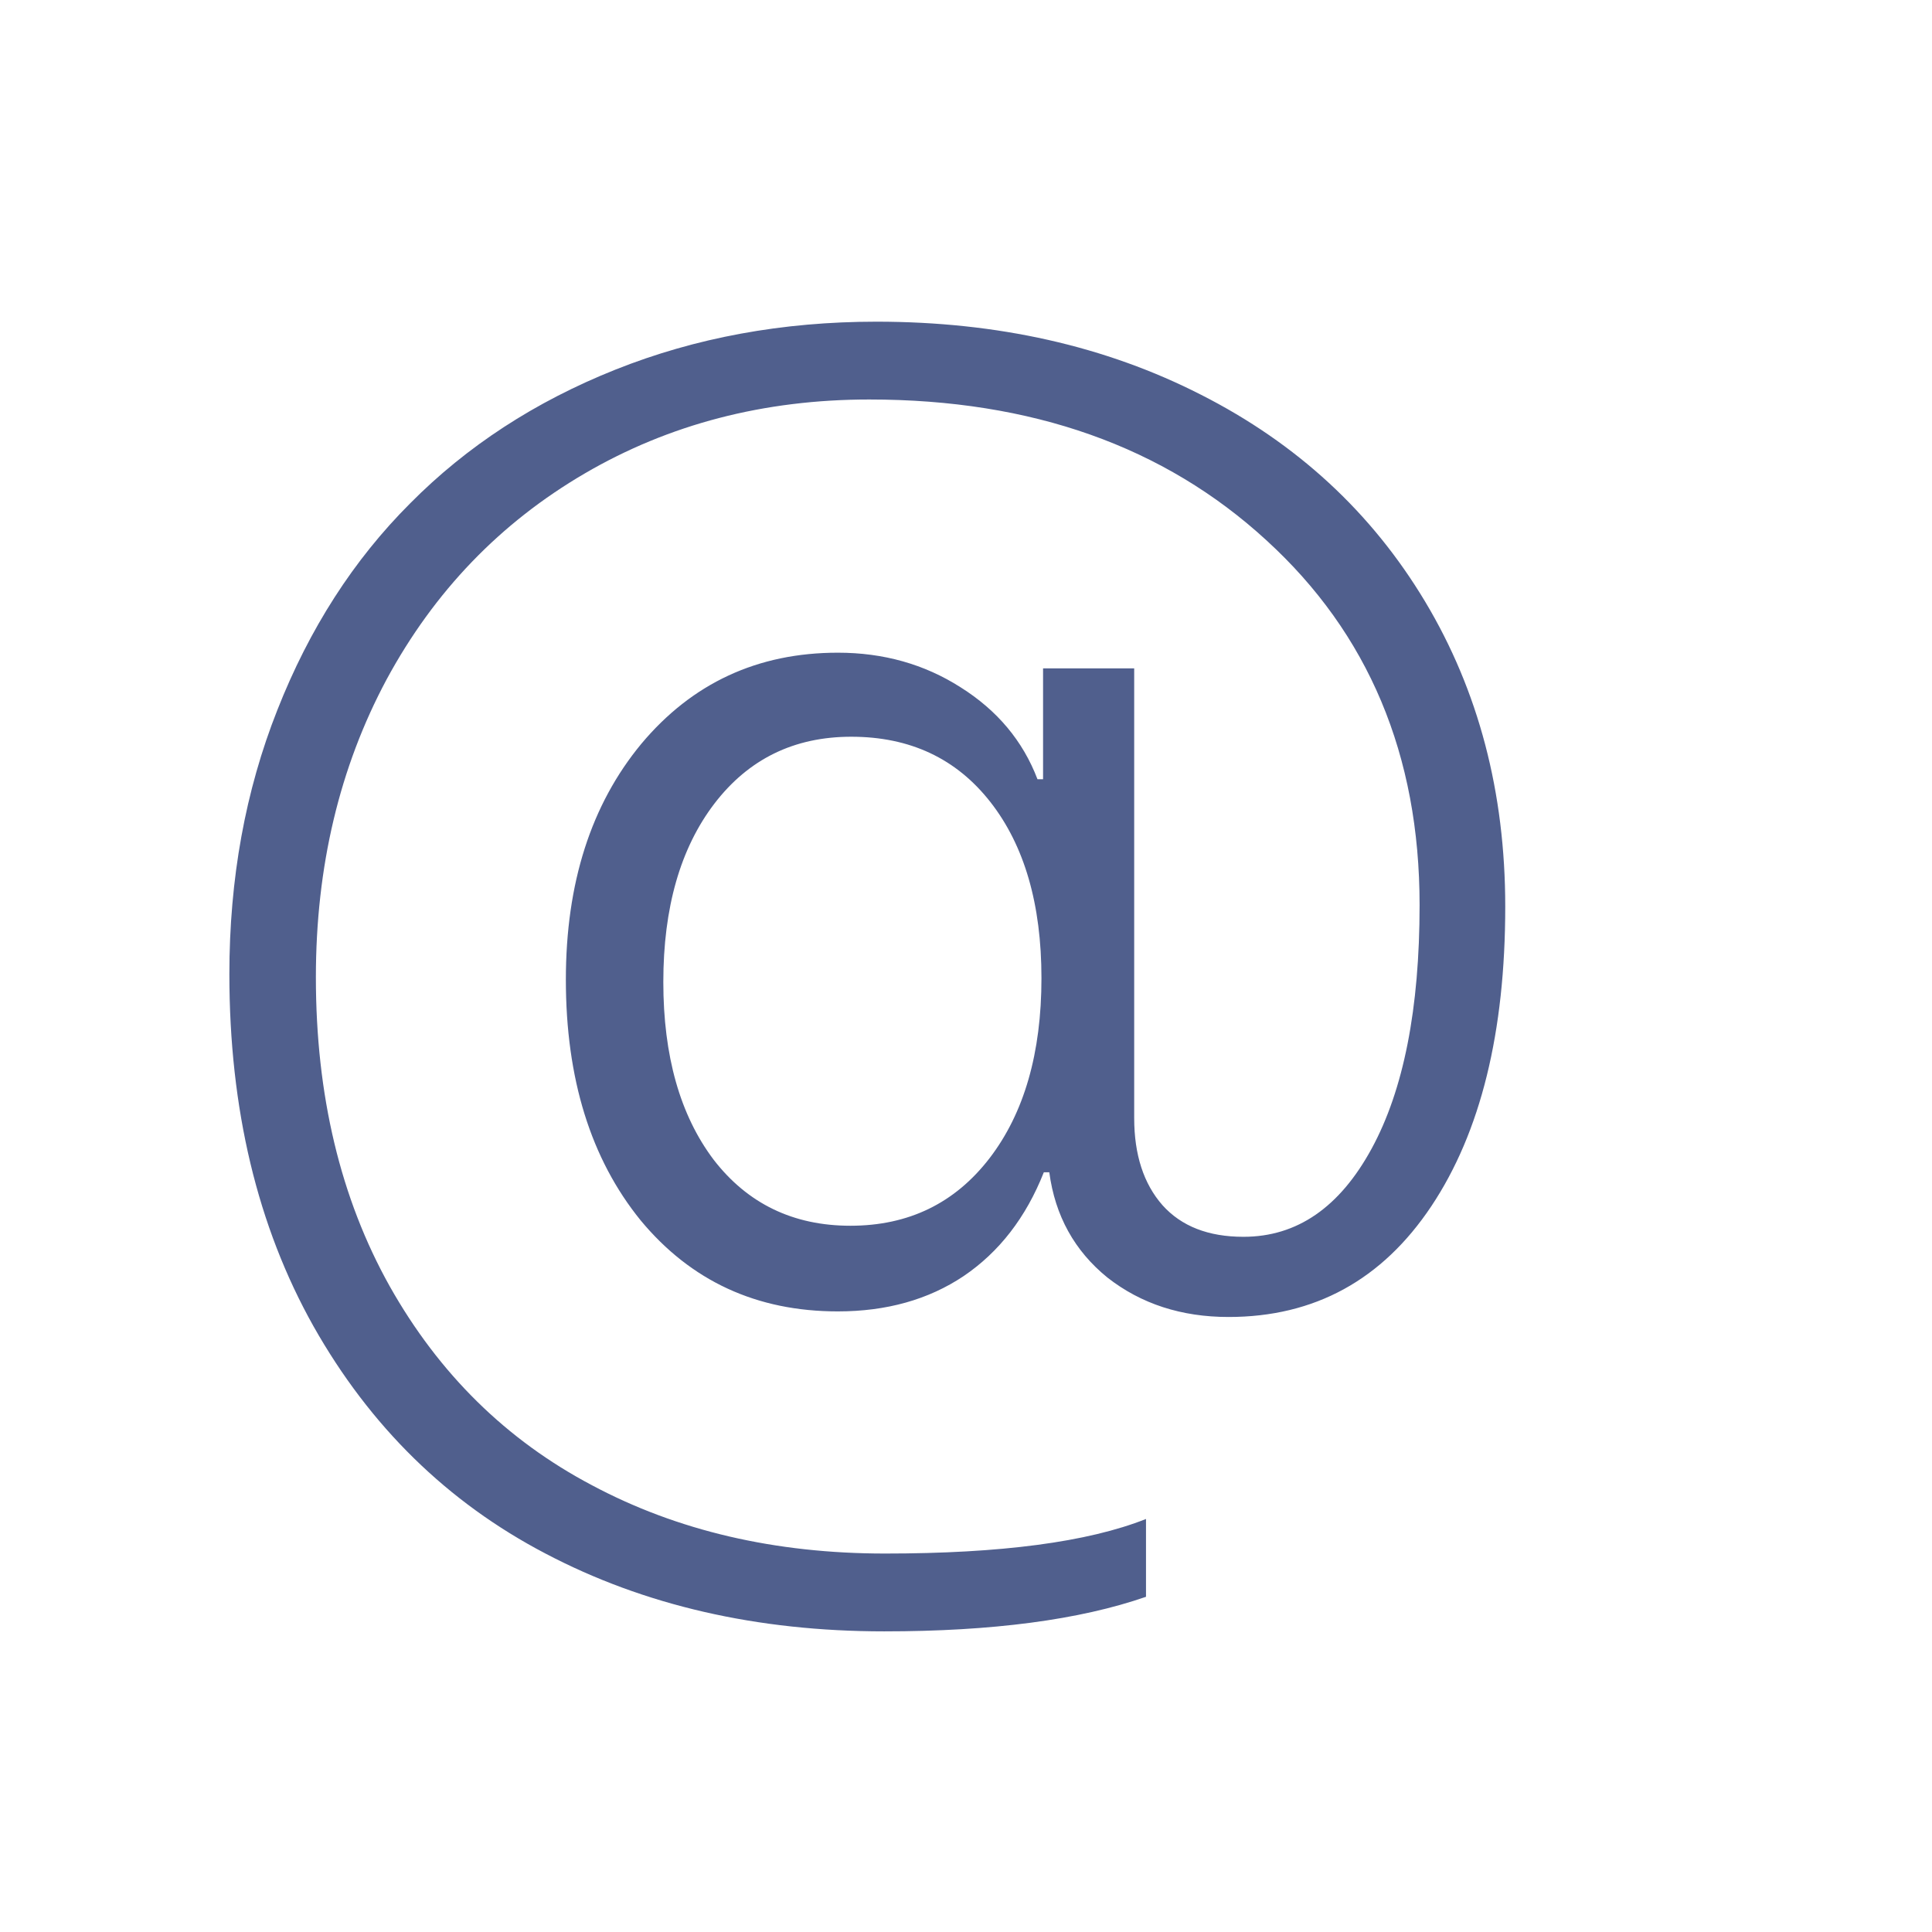 <svg width="18" height="18" viewBox="0 0 18 18" fill="none" xmlns="http://www.w3.org/2000/svg">
<path d="M7.931 6.864C7.398 6.864 6.974 7.072 6.656 7.487C6.339 7.902 6.18 8.456 6.18 9.149C6.18 9.838 6.336 10.39 6.649 10.805C6.966 11.215 7.391 11.42 7.923 11.42C8.465 11.42 8.897 11.21 9.22 10.79C9.542 10.37 9.703 9.811 9.703 9.113C9.703 8.424 9.544 7.877 9.227 7.472C8.91 7.067 8.478 6.864 7.931 6.864ZM8.165 2.997C9.293 2.997 10.301 3.224 11.19 3.678C12.084 4.132 12.779 4.774 13.277 5.604C13.775 6.435 14.024 7.382 14.024 8.446C14.024 9.618 13.795 10.548 13.336 11.237C12.877 11.925 12.247 12.27 11.446 12.27C11.007 12.27 10.631 12.148 10.318 11.903C10.011 11.654 9.83 11.327 9.776 10.922H9.725C9.559 11.342 9.31 11.664 8.978 11.889C8.651 12.108 8.26 12.218 7.806 12.218C7.049 12.218 6.437 11.935 5.968 11.369C5.504 10.797 5.272 10.05 5.272 9.127C5.272 8.229 5.506 7.497 5.975 6.93C6.449 6.364 7.059 6.081 7.806 6.081C8.231 6.081 8.612 6.188 8.949 6.403C9.291 6.618 9.53 6.903 9.666 7.26H9.718V6.227H10.567V10.416C10.567 10.758 10.655 11.029 10.831 11.229C11.007 11.425 11.258 11.523 11.585 11.523C12.084 11.523 12.481 11.249 12.779 10.702C13.077 10.155 13.226 9.398 13.226 8.432C13.226 7.035 12.75 5.902 11.798 5.033C10.846 4.159 9.613 3.722 8.099 3.722C7.118 3.722 6.234 3.952 5.448 4.411C4.662 4.87 4.046 5.509 3.602 6.33C3.163 7.15 2.943 8.075 2.943 9.105C2.943 10.204 3.172 11.164 3.631 11.984C4.09 12.799 4.718 13.417 5.514 13.837C6.31 14.262 7.22 14.474 8.246 14.474C9.325 14.474 10.135 14.367 10.677 14.152V14.877C10.057 15.092 9.244 15.199 8.238 15.199C7.052 15.199 6 14.957 5.082 14.474C4.168 13.996 3.448 13.29 2.921 12.357C2.398 11.425 2.137 10.331 2.137 9.076C2.137 8.188 2.286 7.367 2.584 6.615C2.882 5.858 3.294 5.216 3.822 4.689C4.349 4.157 4.986 3.742 5.733 3.444C6.48 3.146 7.291 2.997 8.165 2.997Z" fill="#505F8D"/>
</svg>
